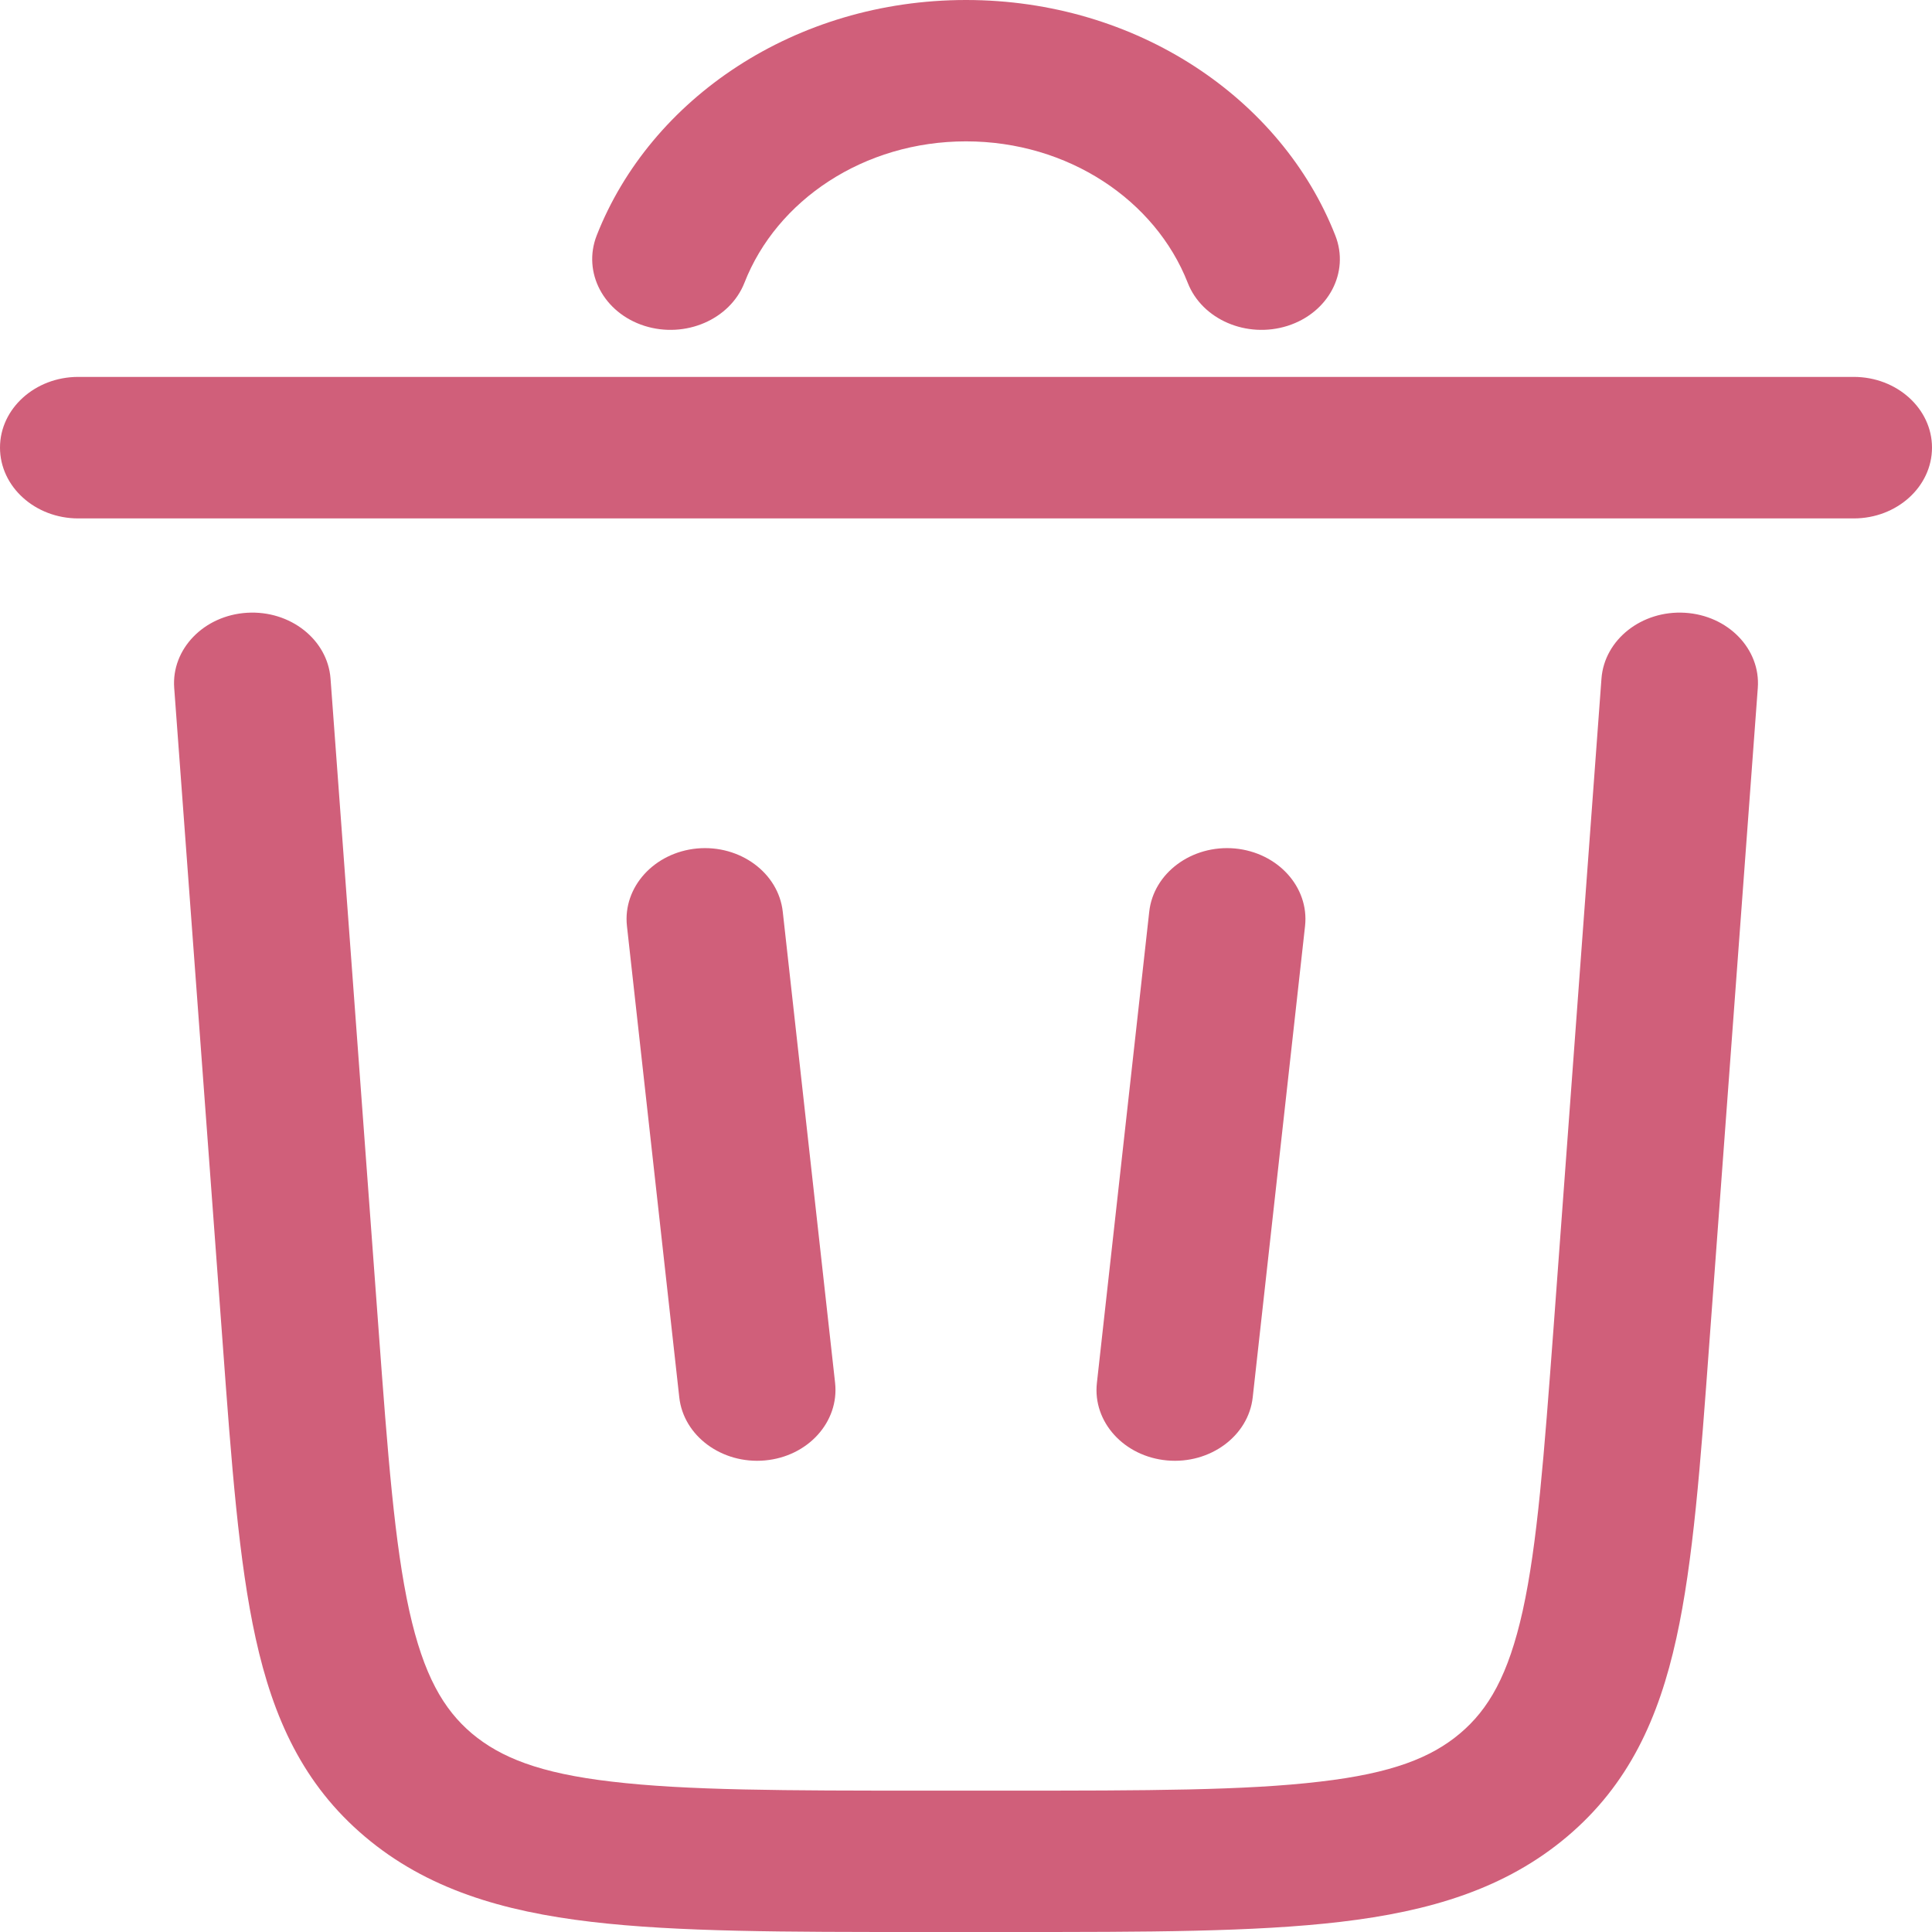 <svg width="12" height="12" viewBox="0 0 12 12" fill="none" xmlns="http://www.w3.org/2000/svg">
<path d="M4.624 1.756C4.824 1.244 5.365 0.878 6 0.878C6.635 0.878 7.176 1.244 7.377 1.756C7.466 1.985 7.744 2.104 7.997 2.024C8.251 1.943 8.384 1.692 8.294 1.463C7.96 0.611 7.06 0 6 0C4.94 0 4.04 0.611 3.706 1.463C3.617 1.692 3.749 1.943 4.003 2.024C4.256 2.104 4.534 1.985 4.624 1.756Z" fill="#D05F7A"/>
<path d="M0.486 2.341C0.218 2.341 0 2.538 0 2.78C0 3.023 0.218 3.22 0.486 3.22H11.514C11.782 3.22 12 3.023 12 2.78C12 2.538 11.782 2.341 11.514 2.341H0.486Z" fill="#D05F7A"/>
<path d="M2.053 4.215C2.035 3.973 1.803 3.79 1.535 3.806C1.267 3.822 1.064 4.031 1.082 4.273L1.383 8.342C1.438 9.093 1.483 9.7 1.588 10.176C1.697 10.671 1.883 11.084 2.267 11.408C2.65 11.732 3.12 11.872 3.674 11.937C4.207 12 4.881 12 5.715 12H6.285C7.119 12 7.792 12 8.326 11.937C8.88 11.872 9.349 11.732 9.733 11.408C10.117 11.084 10.303 10.671 10.412 10.176C10.517 9.7 10.562 9.093 10.617 8.342L10.918 4.273C10.936 4.031 10.733 3.822 10.465 3.806C10.197 3.79 9.965 3.973 9.947 4.215L9.649 8.253C9.59 9.042 9.549 9.591 9.458 10.004C9.369 10.405 9.246 10.617 9.068 10.767C8.891 10.916 8.648 11.014 8.199 11.066C7.737 11.121 7.127 11.122 6.251 11.122H5.749C4.873 11.122 4.263 11.121 3.8 11.066C3.351 11.014 3.109 10.916 2.931 10.767C2.754 10.617 2.631 10.405 2.542 10.004C2.451 9.591 2.409 9.042 2.351 8.253L2.053 4.215Z" fill="#D05F7A"/>
<path d="M4.862 5.664C4.836 5.422 4.597 5.246 4.33 5.27C4.063 5.295 3.868 5.51 3.894 5.751L4.219 8.678C4.245 8.919 4.484 9.095 4.751 9.071C5.018 9.047 5.213 8.832 5.187 8.59L4.862 5.664Z" fill="#D05F7A"/>
<path d="M8.106 5.751C8.132 5.51 7.937 5.295 7.67 5.27C7.403 5.246 7.164 5.422 7.138 5.664L6.813 8.59C6.786 8.832 6.982 9.047 7.249 9.071C7.516 9.095 7.755 8.919 7.781 8.678L8.106 5.751Z" fill="#D05F7A"/>
</svg>
